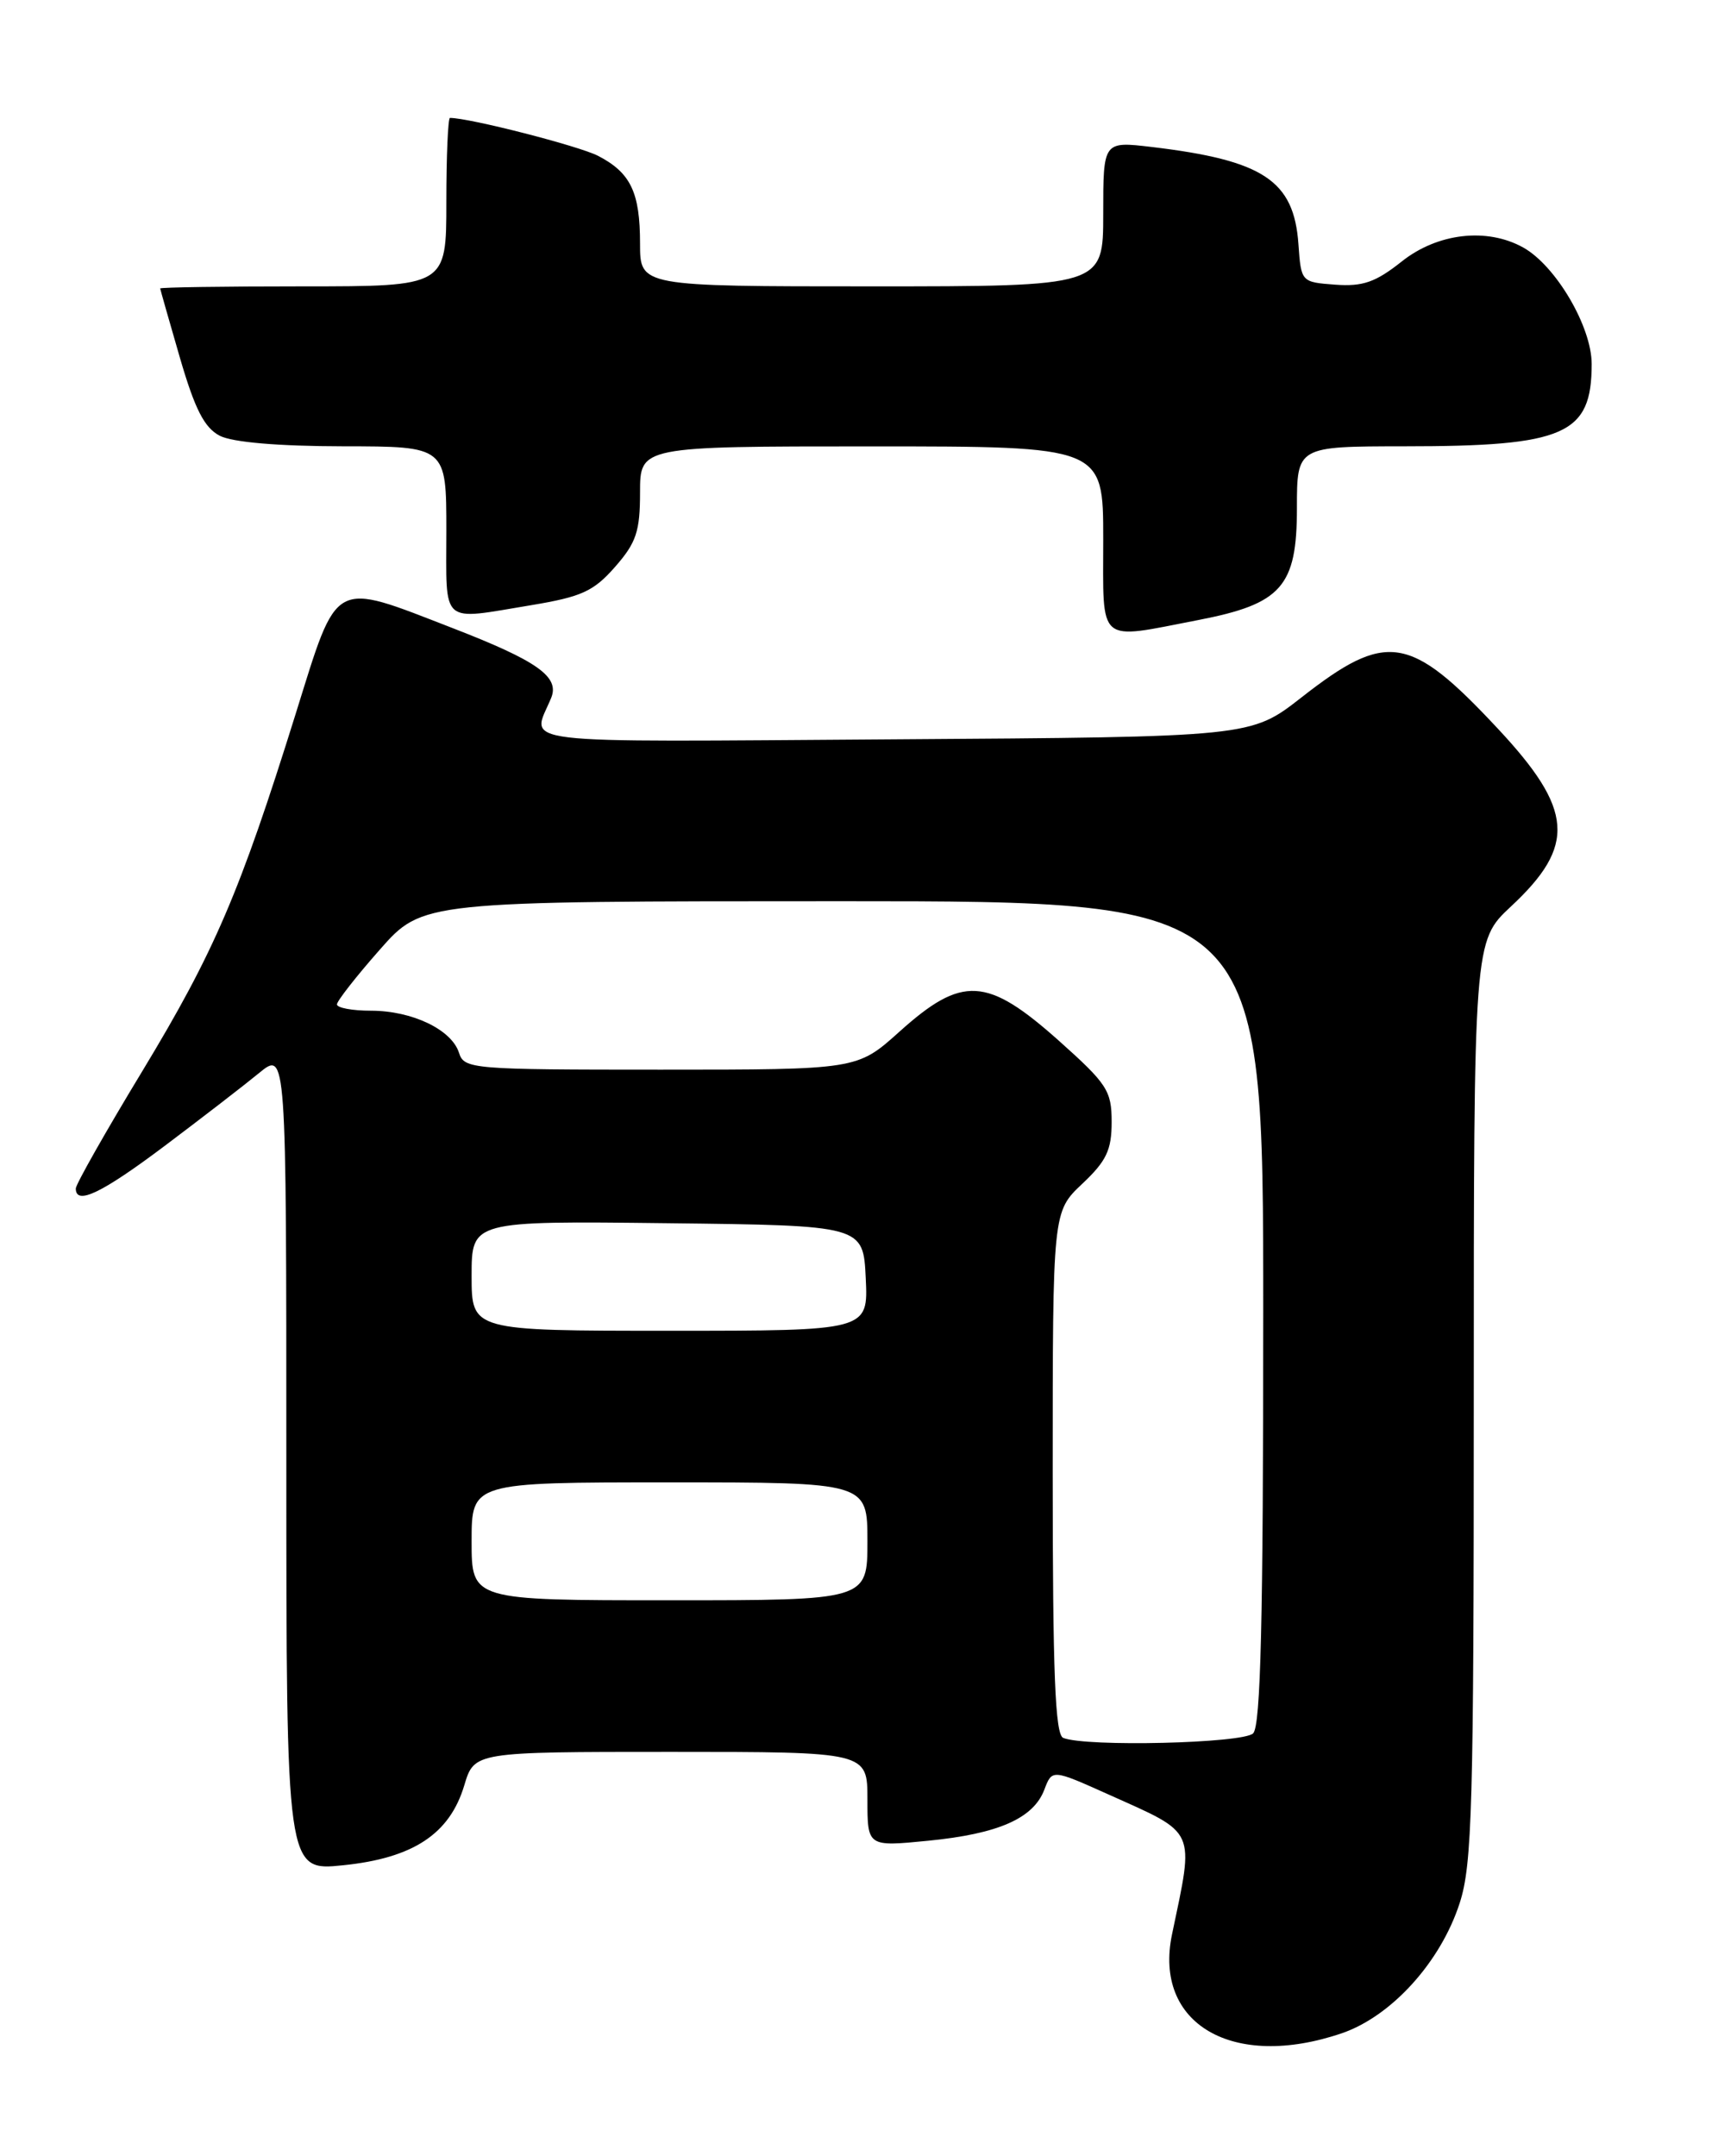 <?xml version="1.0" encoding="UTF-8" standalone="no"?>
<!DOCTYPE svg PUBLIC "-//W3C//DTD SVG 1.1//EN" "http://www.w3.org/Graphics/SVG/1.1/DTD/svg11.dtd" >
<svg xmlns="http://www.w3.org/2000/svg" xmlns:xlink="http://www.w3.org/1999/xlink" version="1.1" viewBox="0 0 204 256">
 <g >
 <path fill="currentColor"
d=" M 159.32 241.41 C 165.23 239.39 171.07 232.95 173.33 225.94 C 174.81 221.37 175.00 214.42 175.00 166.26 C 175.00 111.74 175.00 111.74 179.42 107.62 C 187.18 100.39 186.85 96.12 177.81 86.46 C 167.41 75.33 164.64 74.90 154.52 82.82 C 148.53 87.50 148.53 87.50 106.14 87.78 C 59.76 88.09 63.12 88.49 65.44 82.88 C 66.49 80.36 63.83 78.48 53.76 74.58 C 39.34 69.00 40.17 68.54 35.11 84.75 C 28.48 105.98 25.47 113.00 16.92 127.14 C 12.56 134.33 9.00 140.62 9.00 141.11 C 9.00 143.15 12.09 141.66 19.57 136.04 C 23.93 132.76 28.96 128.88 30.75 127.41 C 34.00 124.74 34.00 124.74 34.00 173.45 C 34.00 222.16 34.00 222.16 40.75 221.46 C 49.06 220.61 53.40 217.75 55.13 211.97 C 56.32 208.00 56.32 208.00 79.66 208.00 C 103.00 208.00 103.00 208.00 103.00 213.63 C 103.00 219.26 103.00 219.26 110.21 218.55 C 118.55 217.73 122.71 215.90 124.01 212.48 C 124.93 210.05 124.93 210.05 131.68 213.08 C 142.17 217.79 141.82 217.01 139.17 229.66 C 136.94 240.31 146.39 245.81 159.32 241.41 Z  M 142.27 73.62 C 152.19 71.70 154.00 69.65 154.00 60.33 C 154.00 53.00 154.00 53.00 166.75 52.99 C 185.85 52.99 189.00 51.60 189.00 43.22 C 189.00 38.78 184.73 31.53 180.86 29.38 C 176.55 26.99 170.69 27.67 166.44 31.05 C 163.34 33.51 161.83 34.04 158.55 33.80 C 154.51 33.50 154.50 33.48 154.18 29.00 C 153.65 21.43 150.02 19.03 136.75 17.45 C 131.00 16.77 131.00 16.77 131.00 25.38 C 131.00 34.00 131.00 34.00 103.50 34.00 C 76.00 34.00 76.00 34.00 76.00 28.93 C 76.00 22.83 74.89 20.51 71.01 18.50 C 68.73 17.33 55.75 14.00 53.43 14.00 C 53.20 14.00 53.00 18.50 53.00 24.00 C 53.00 34.00 53.00 34.00 36.00 34.00 C 26.65 34.00 19.01 34.11 19.02 34.25 C 19.04 34.39 20.09 38.10 21.37 42.50 C 23.15 48.61 24.27 50.79 26.10 51.74 C 27.61 52.51 33.02 52.98 40.75 52.99 C 53.00 53.00 53.00 53.00 53.00 63.00 C 53.00 74.38 52.17 73.65 63.09 71.85 C 69.05 70.86 70.49 70.21 73.03 67.31 C 75.55 64.44 76.00 63.10 76.00 58.47 C 76.00 53.00 76.00 53.00 103.50 53.00 C 131.00 53.00 131.00 53.00 131.00 64.00 C 131.00 76.68 130.16 75.96 142.27 73.62 Z  M 126.25 206.34 C 125.29 205.95 125.00 198.70 125.00 174.85 C 125.00 143.87 125.00 143.87 128.50 140.56 C 131.38 137.85 132.00 136.55 132.00 133.21 C 132.00 129.50 131.47 128.69 125.75 123.58 C 117.19 115.95 114.26 115.78 106.78 122.51 C 101.78 127.00 101.78 127.00 78.46 127.00 C 55.97 127.00 55.11 126.93 54.50 124.99 C 53.62 122.24 48.93 120.00 44.05 120.00 C 41.82 120.00 40.01 119.66 40.01 119.25 C 40.02 118.84 42.31 115.91 45.10 112.75 C 50.17 107.00 50.17 107.00 100.08 107.00 C 150.00 107.00 150.00 107.00 150.00 155.80 C 150.00 192.42 149.70 204.90 148.80 205.80 C 147.61 206.99 128.97 207.43 126.25 206.34 Z  M 56.00 183.00 C 56.00 176.00 56.00 176.00 79.50 176.00 C 103.00 176.00 103.00 176.00 103.00 183.00 C 103.00 190.00 103.00 190.00 79.50 190.00 C 56.00 190.00 56.00 190.00 56.00 183.00 Z  M 56.00 151.48 C 56.00 144.96 56.00 144.96 79.25 145.23 C 102.50 145.50 102.50 145.50 102.80 151.75 C 103.10 158.00 103.10 158.00 79.55 158.00 C 56.00 158.00 56.00 158.00 56.00 151.48 Z "/>
</g>
</svg>